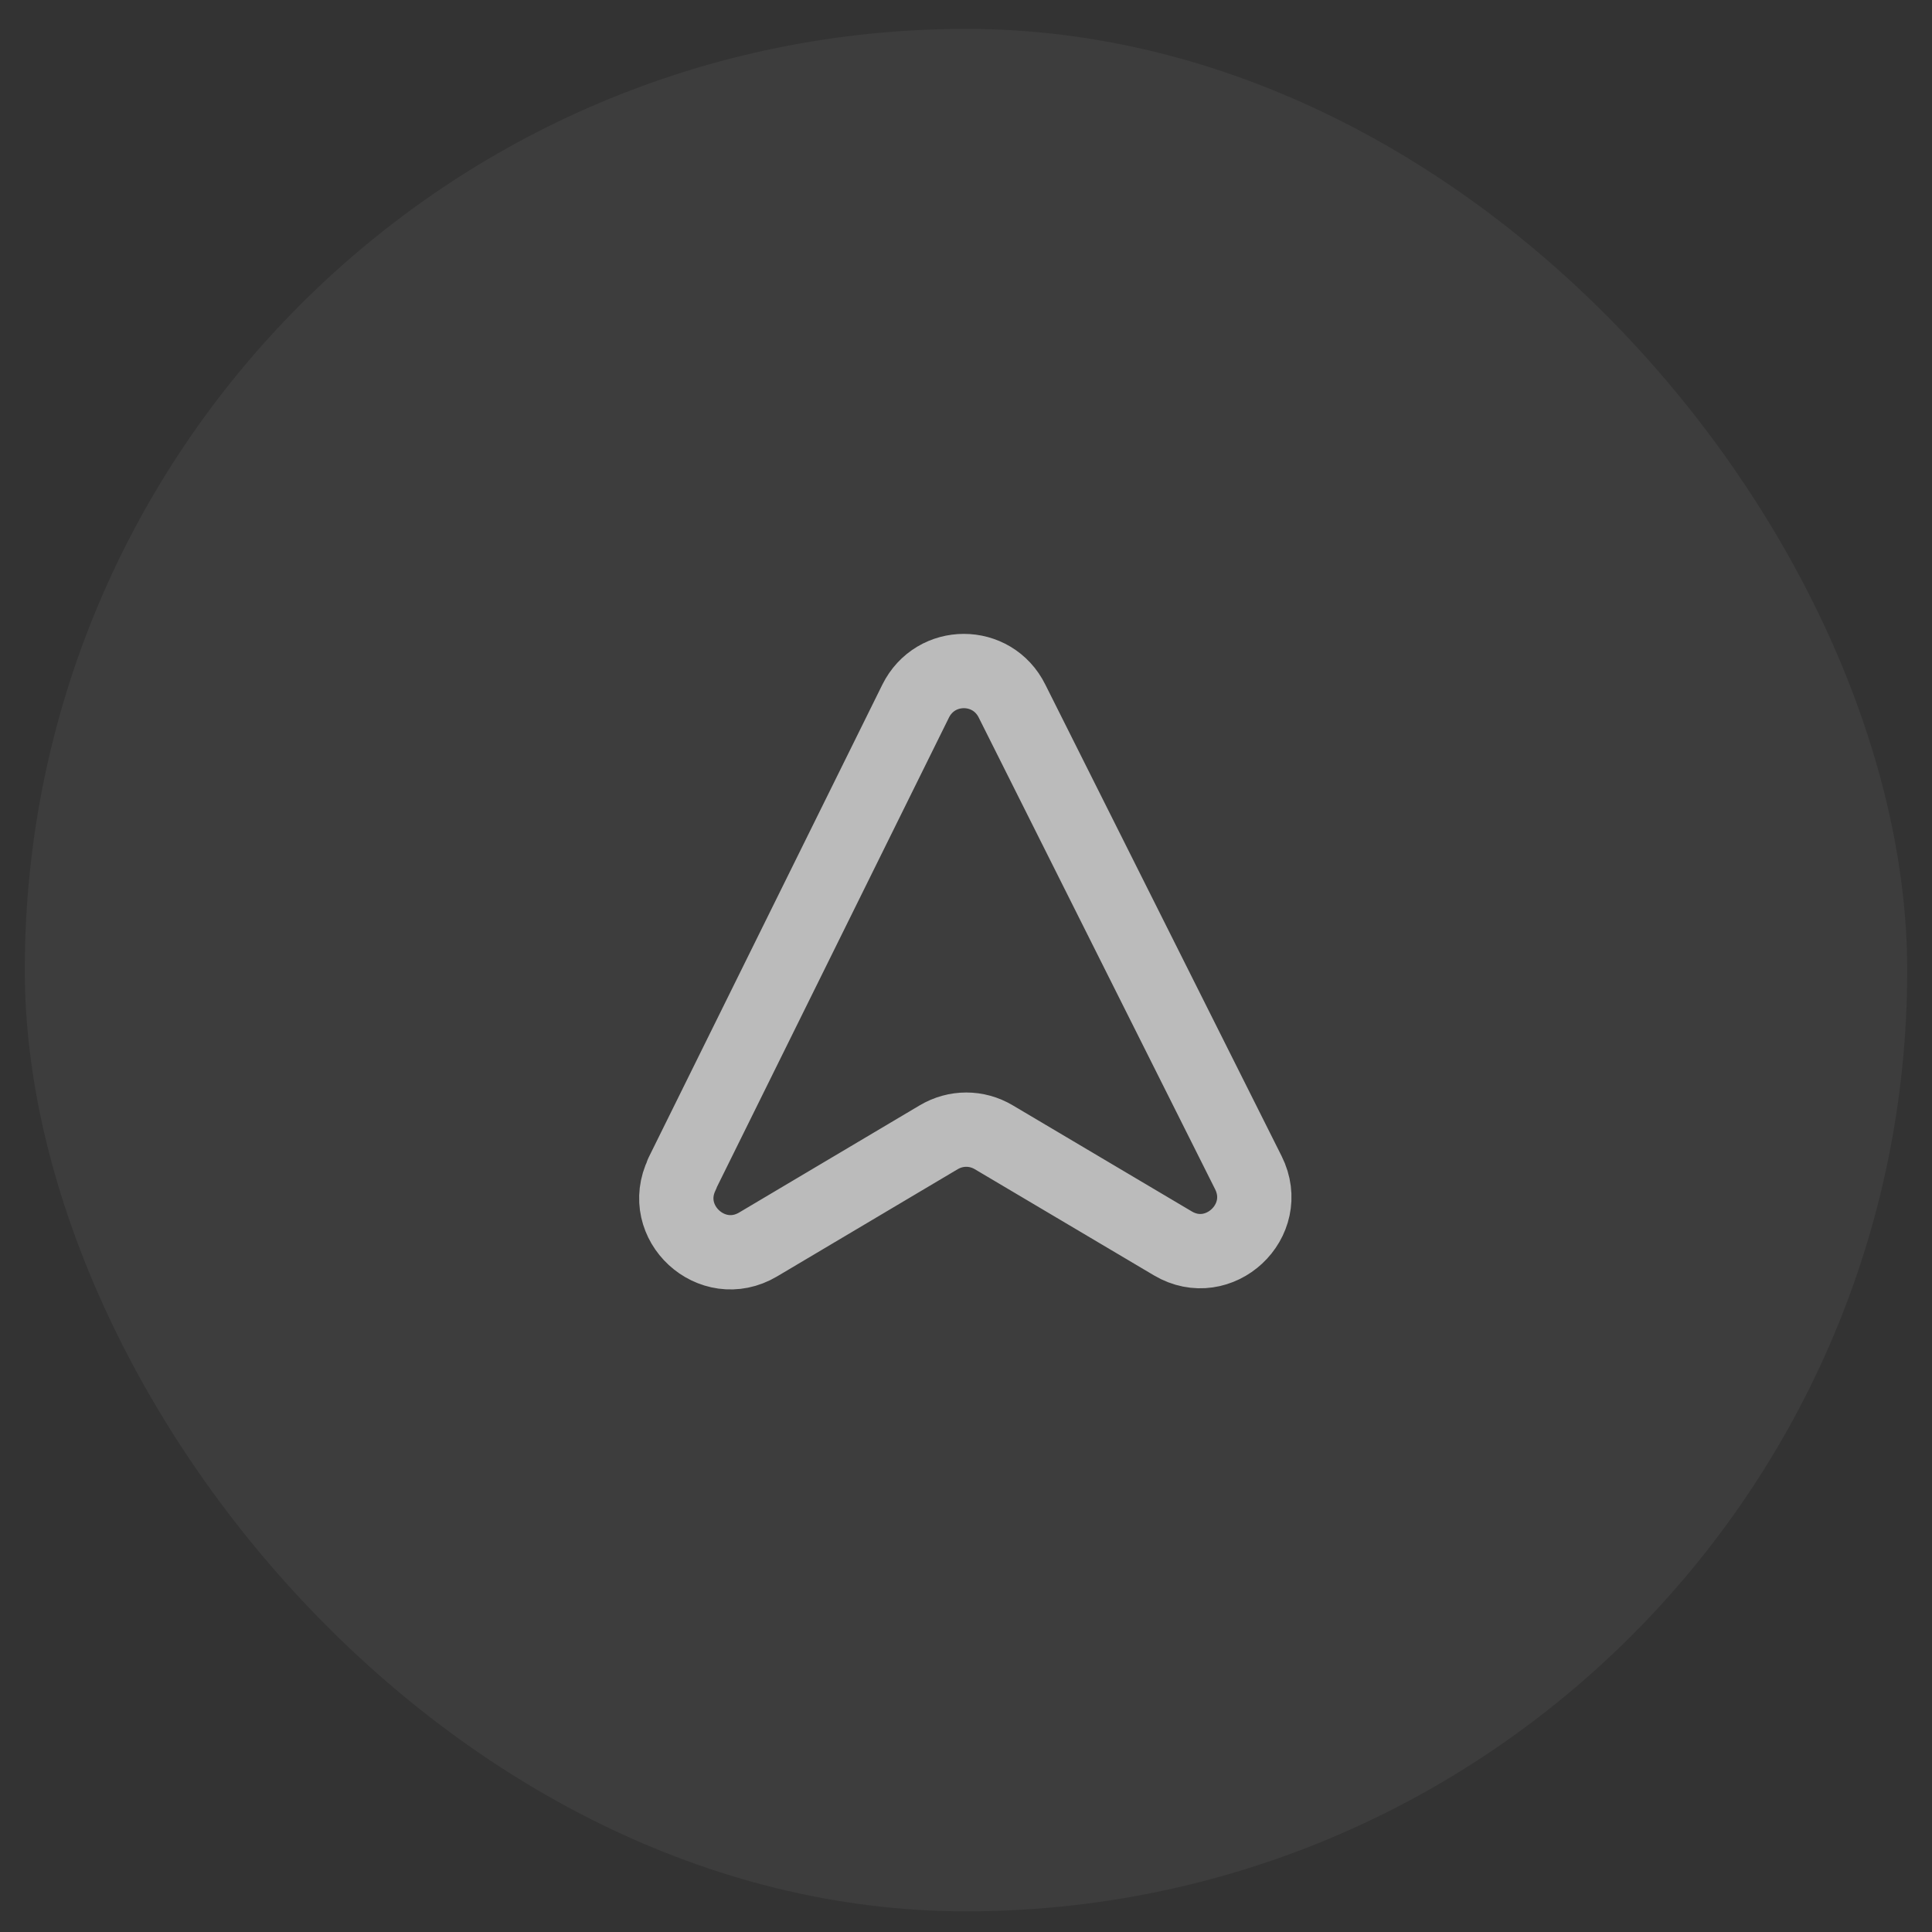 <svg width="39" height="39" viewBox="0 0 39 39" fill="none" xmlns="http://www.w3.org/2000/svg">
<rect x="0" y="0" width="39" height="39" fill="#333333" stroke="none"/>
<rect x="0.5" y="0.583" width="38" height="38" rx="19" fill="white" fill-opacity="0.05"/>
<path d="M13.768 23.693L18.483 14.154C18.884 13.343 20.03 13.343 20.43 14.154L25.2 23.672C25.686 24.645 24.605 25.651 23.675 25.099L20.062 22.958C19.716 22.752 19.295 22.752 18.948 22.958L15.304 25.121C14.374 25.673 13.292 24.678 13.768 23.704V23.693Z" stroke="white" stroke-opacity="0.65" stroke-width="1.5" stroke-linecap="round" stroke-linejoin="round"/>
</svg>
